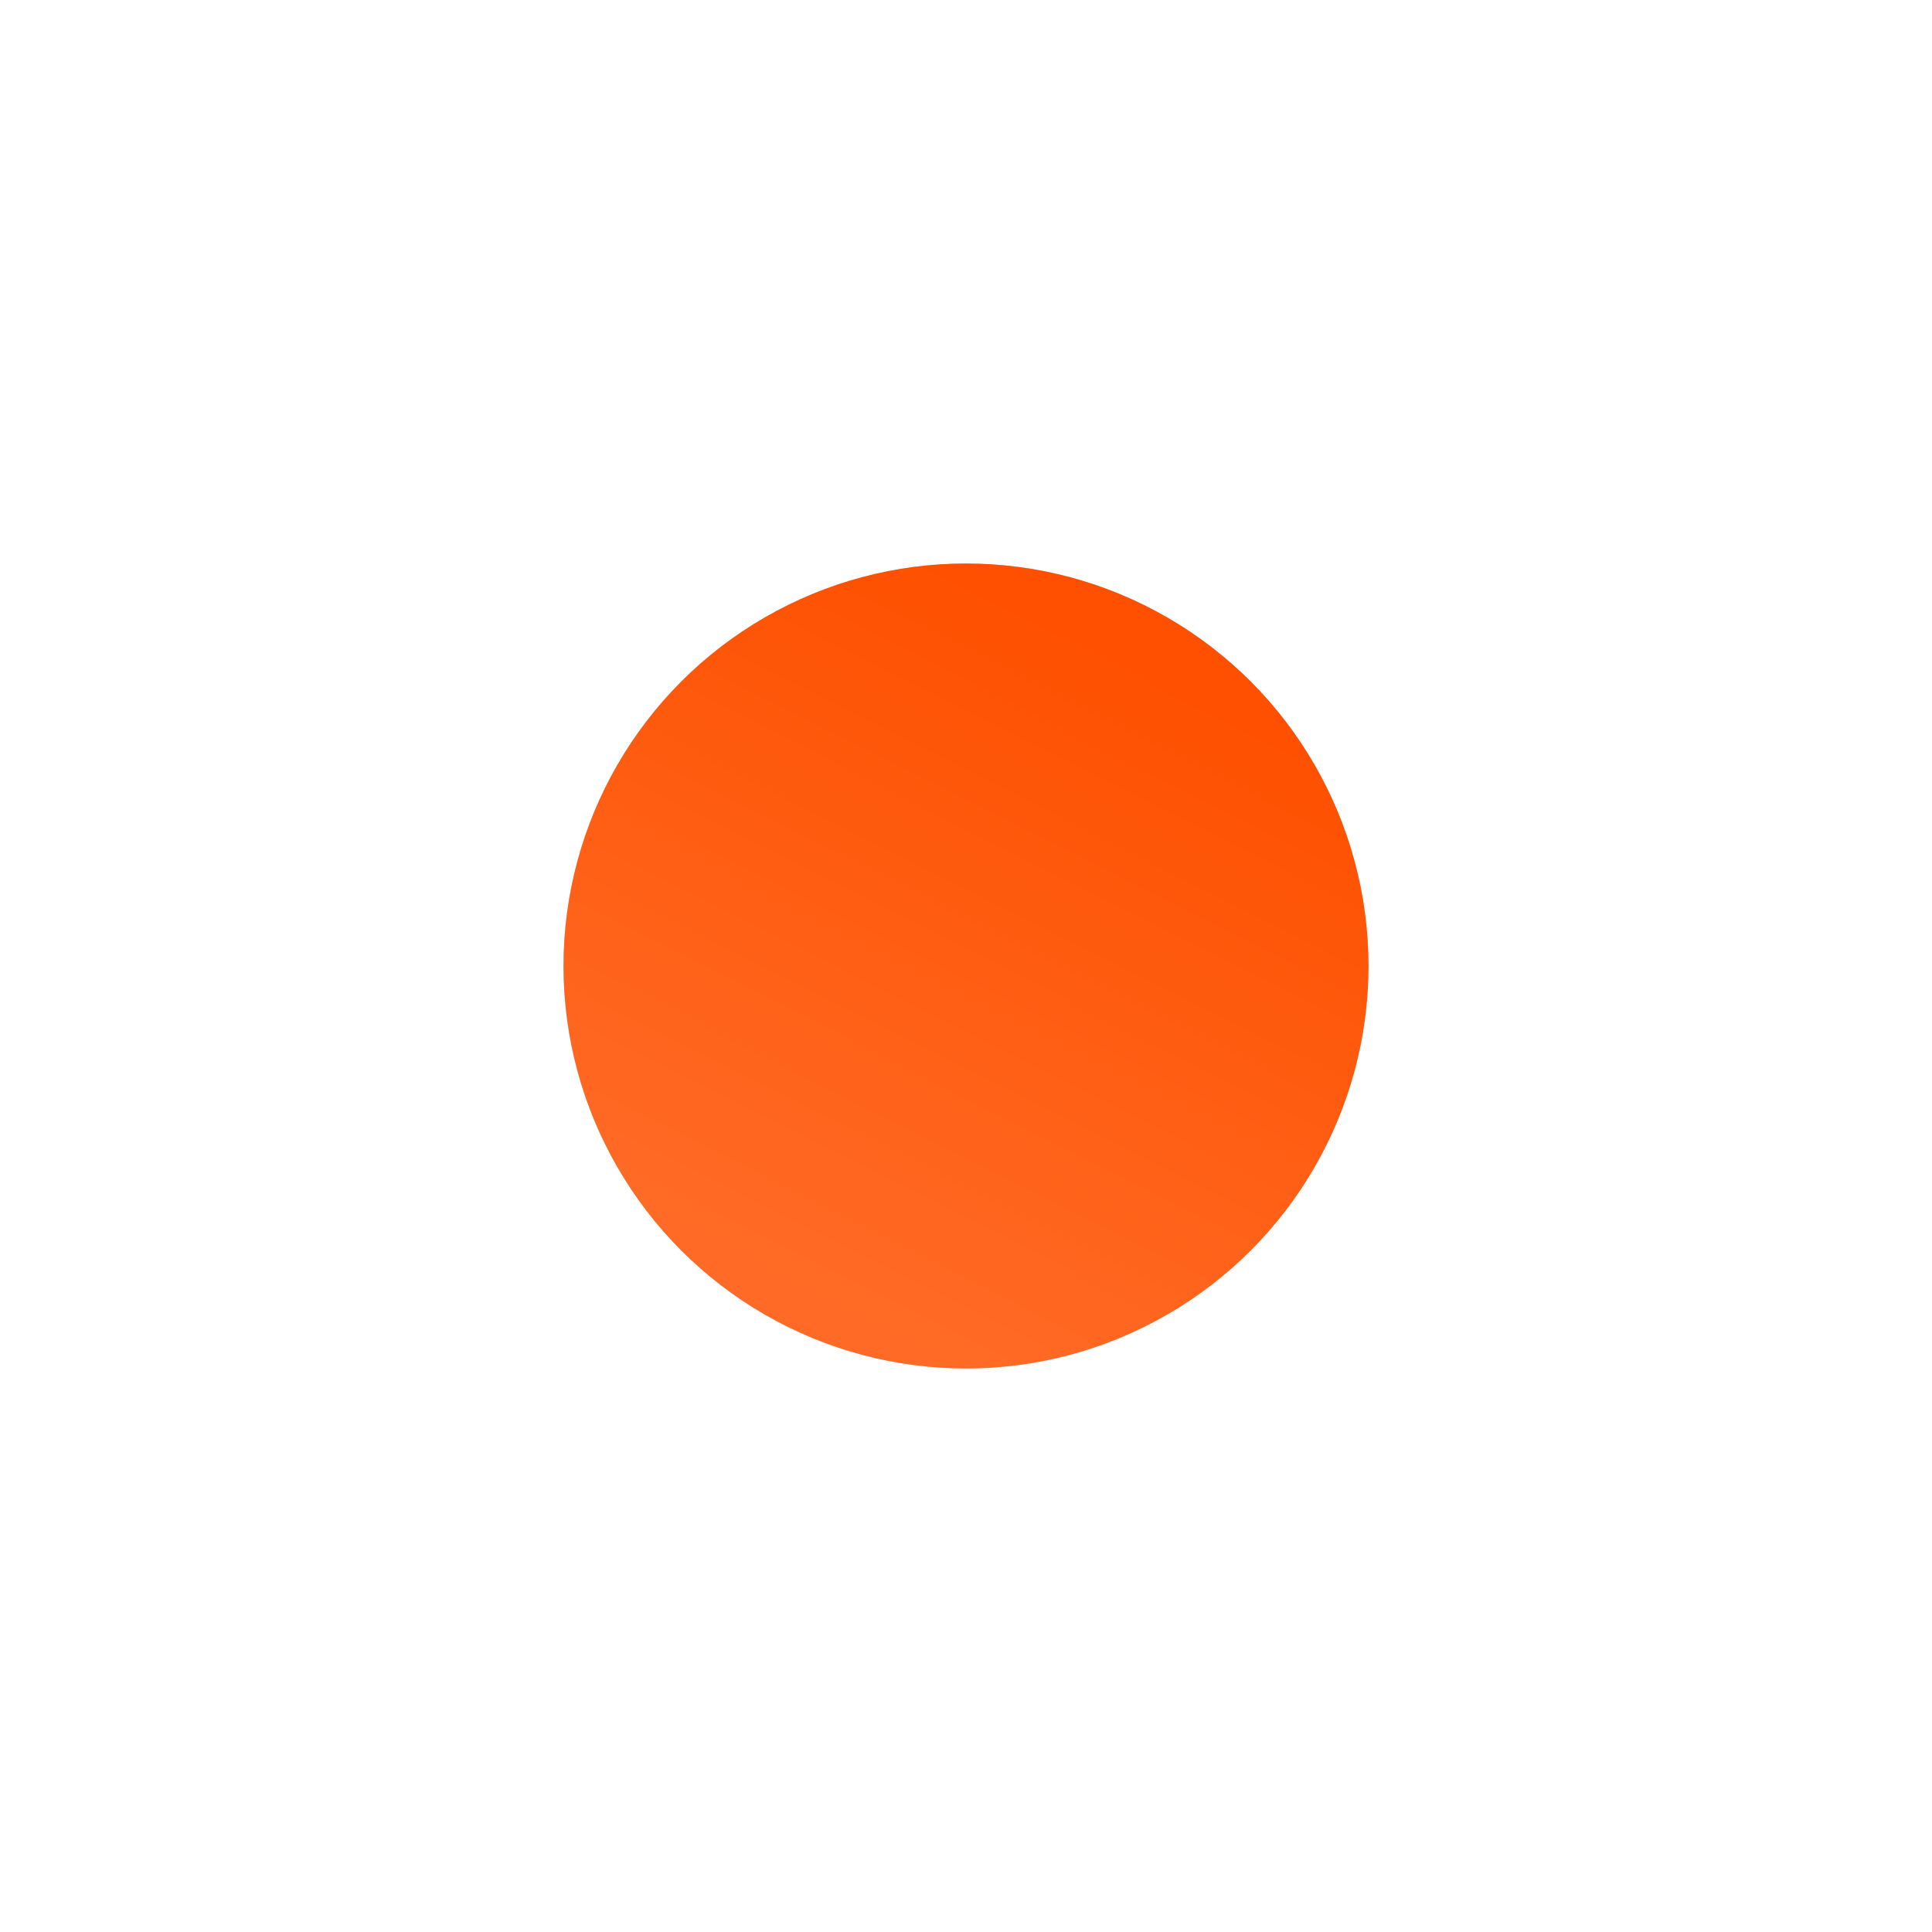 <svg width="48" height="48" viewBox="0 0 48 48" fill="none" xmlns="http://www.w3.org/2000/svg">
<g filter="url(#filter0_d_1328_11554)">
<circle cx="24" cy="24" r="10" fill="#D9D9D9"/>
<circle cx="24" cy="24" r="10" fill="url(#paint0_linear_1328_11554)"/>
</g>
<defs>
<filter id="filter0_d_1328_11554" x="0" y="0" width="48" height="48" filterUnits="userSpaceOnUse" color-interpolation-filters="sRGB">
<feFlood flood-opacity="0" result="BackgroundImageFix"/>
<feColorMatrix in="SourceAlpha" type="matrix" values="0 0 0 0 0 0 0 0 0 0 0 0 0 0 0 0 0 0 127 0" result="hardAlpha"/>
<feOffset/>
<feGaussianBlur stdDeviation="7"/>
<feComposite in2="hardAlpha" operator="out"/>
<feColorMatrix type="matrix" values="0 0 0 0 0.996 0 0 0 0 0.314 0 0 0 0 0 0 0 0 0.5 0"/>
<feBlend mode="normal" in2="BackgroundImageFix" result="effect1_dropShadow_1328_11554"/>
<feBlend mode="normal" in="SourceGraphic" in2="effect1_dropShadow_1328_11554" result="shape"/>
</filter>
<linearGradient id="paint0_linear_1328_11554" x1="23.398" y1="14" x2="15.34" y2="29.972" gradientUnits="userSpaceOnUse">
<stop stop-color="#FE5000"/>
<stop offset="1" stop-color="#FF6B26"/>
</linearGradient>
</defs>
</svg>

